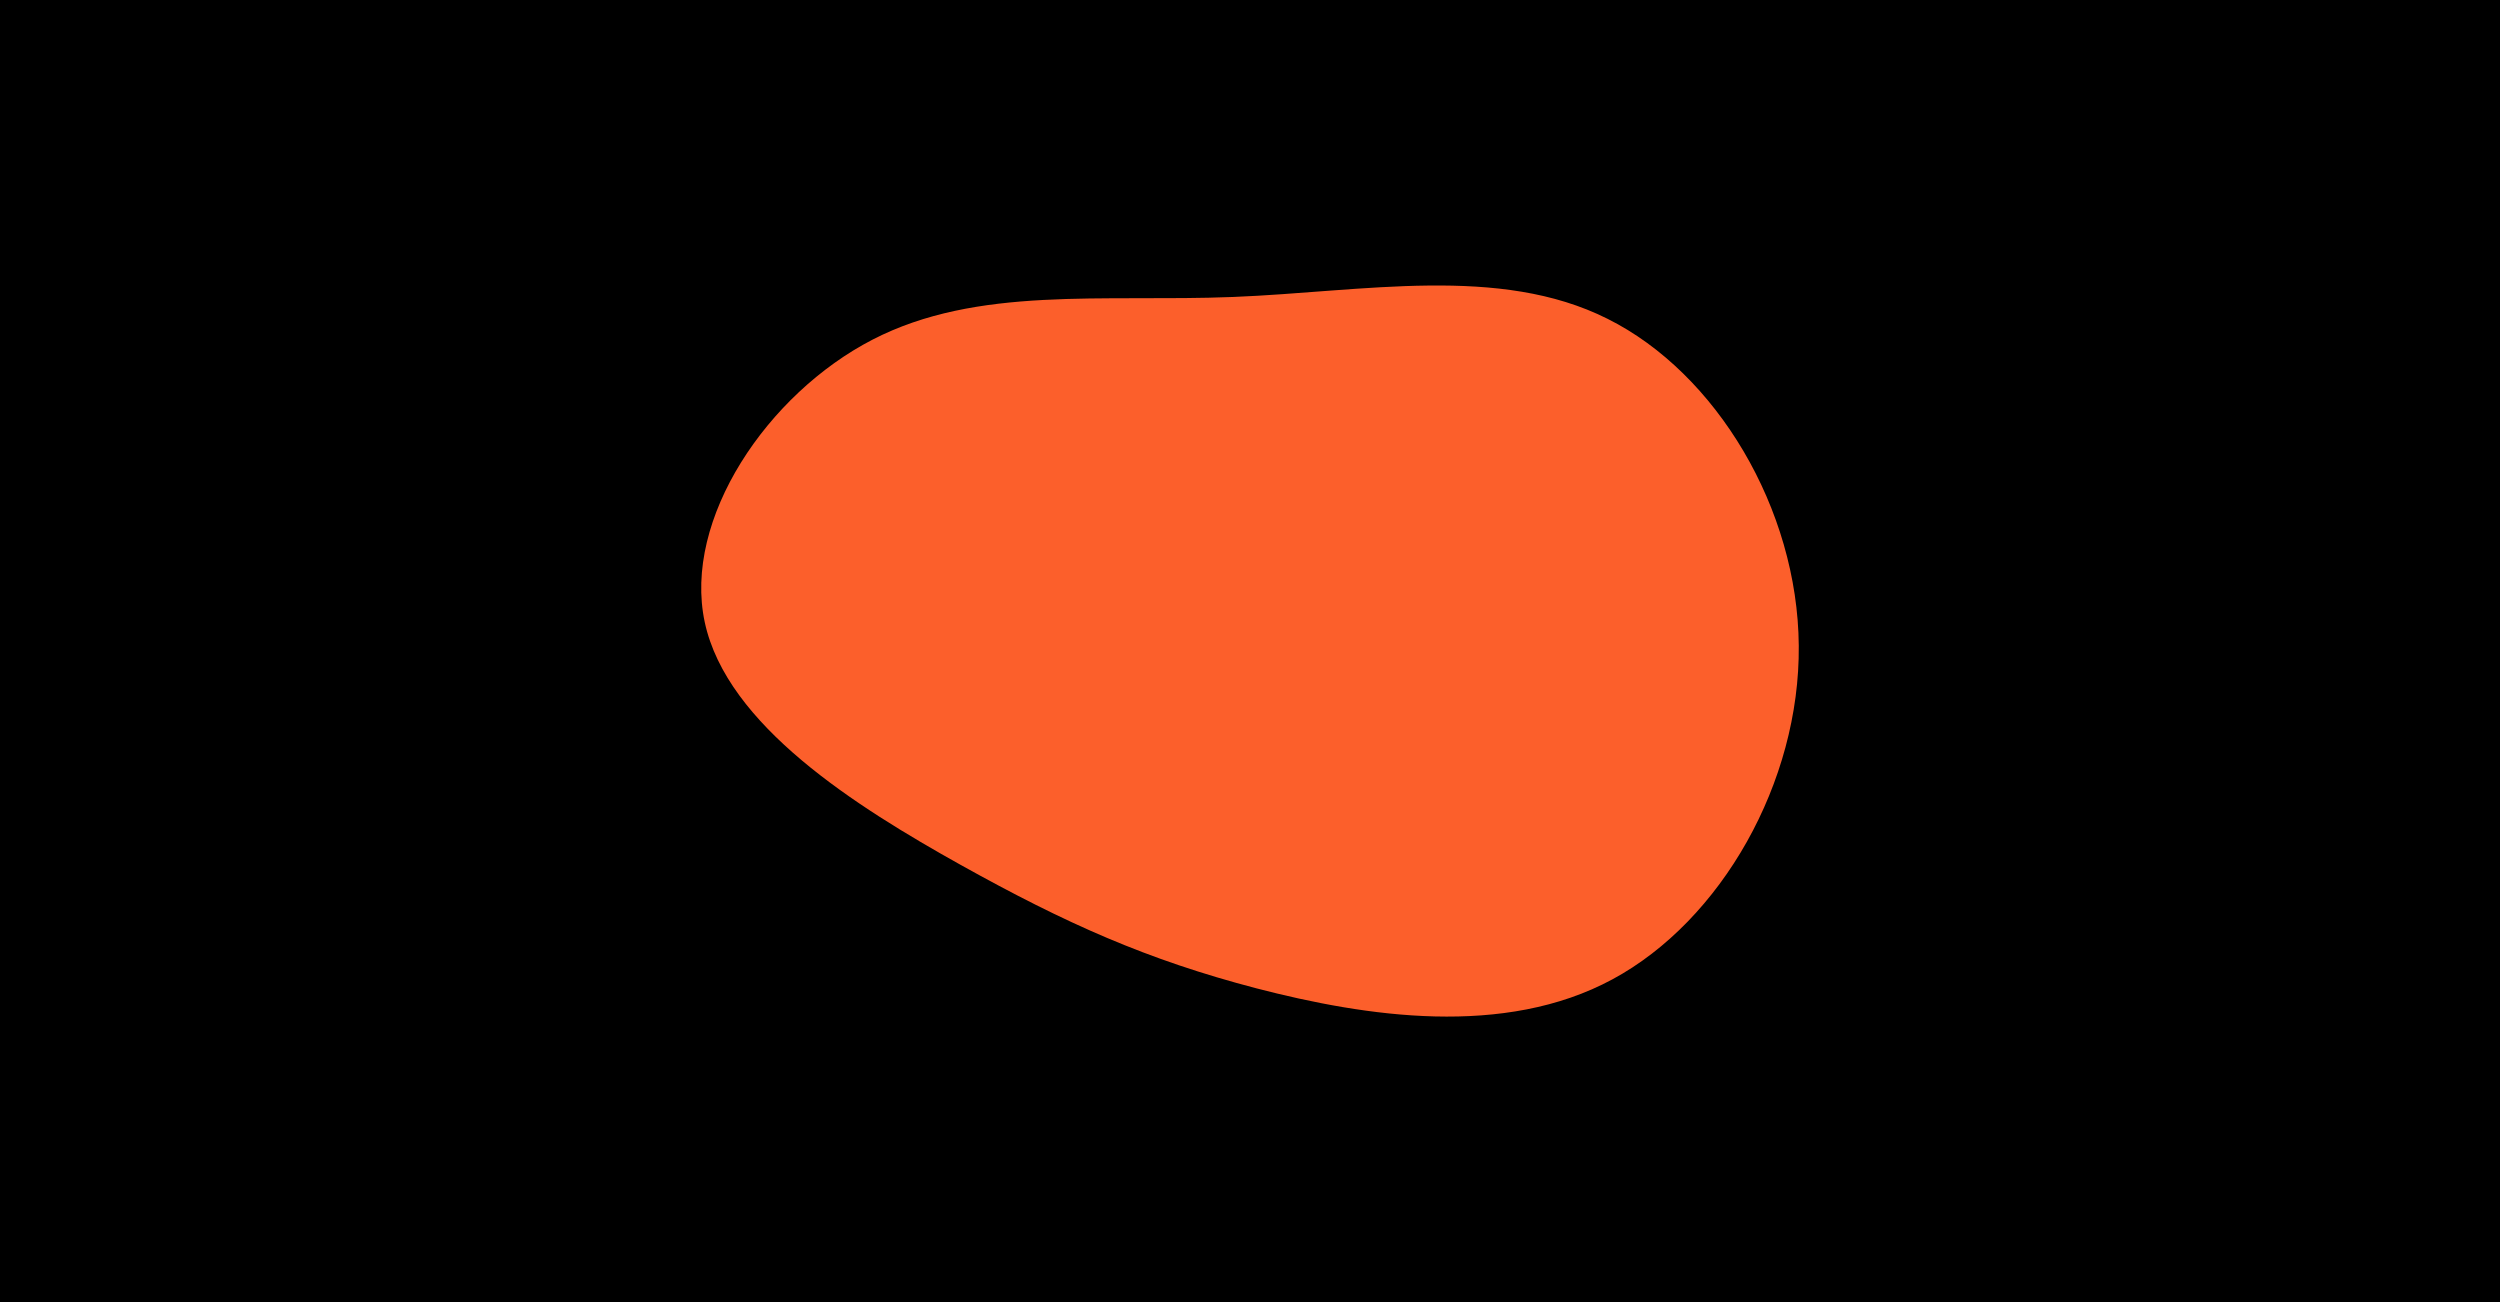 <svg id="visual" viewBox="0 0 960 500" width="960" height="500" xmlns="http://www.w3.org/2000/svg" xmlns:xlink="http://www.w3.org/1999/xlink" version="1.1"><rect x="0" y="0" width="960" height="500" fill="#000"></rect><g transform="translate(471.526 247.436)"><path d="M145.8 -125C187.5 -104.2 218.8 -52.1 219.2 0.5C219.7 53 189.4 106.1 147.7 128.6C106.1 151.1 53 143 11 132.1C-31.1 121.1 -62.2 107.2 -102.6 84.7C-142.9 62.2 -192.4 31.1 -200.9 -8.5C-209.4 -48.1 -176.8 -96.2 -136.5 -117C-96.2 -137.8 -48.1 -131.4 2 -133.4C52.1 -135.4 104.2 -145.9 145.8 -125" fill="#fc5f2b"></path></g></svg>